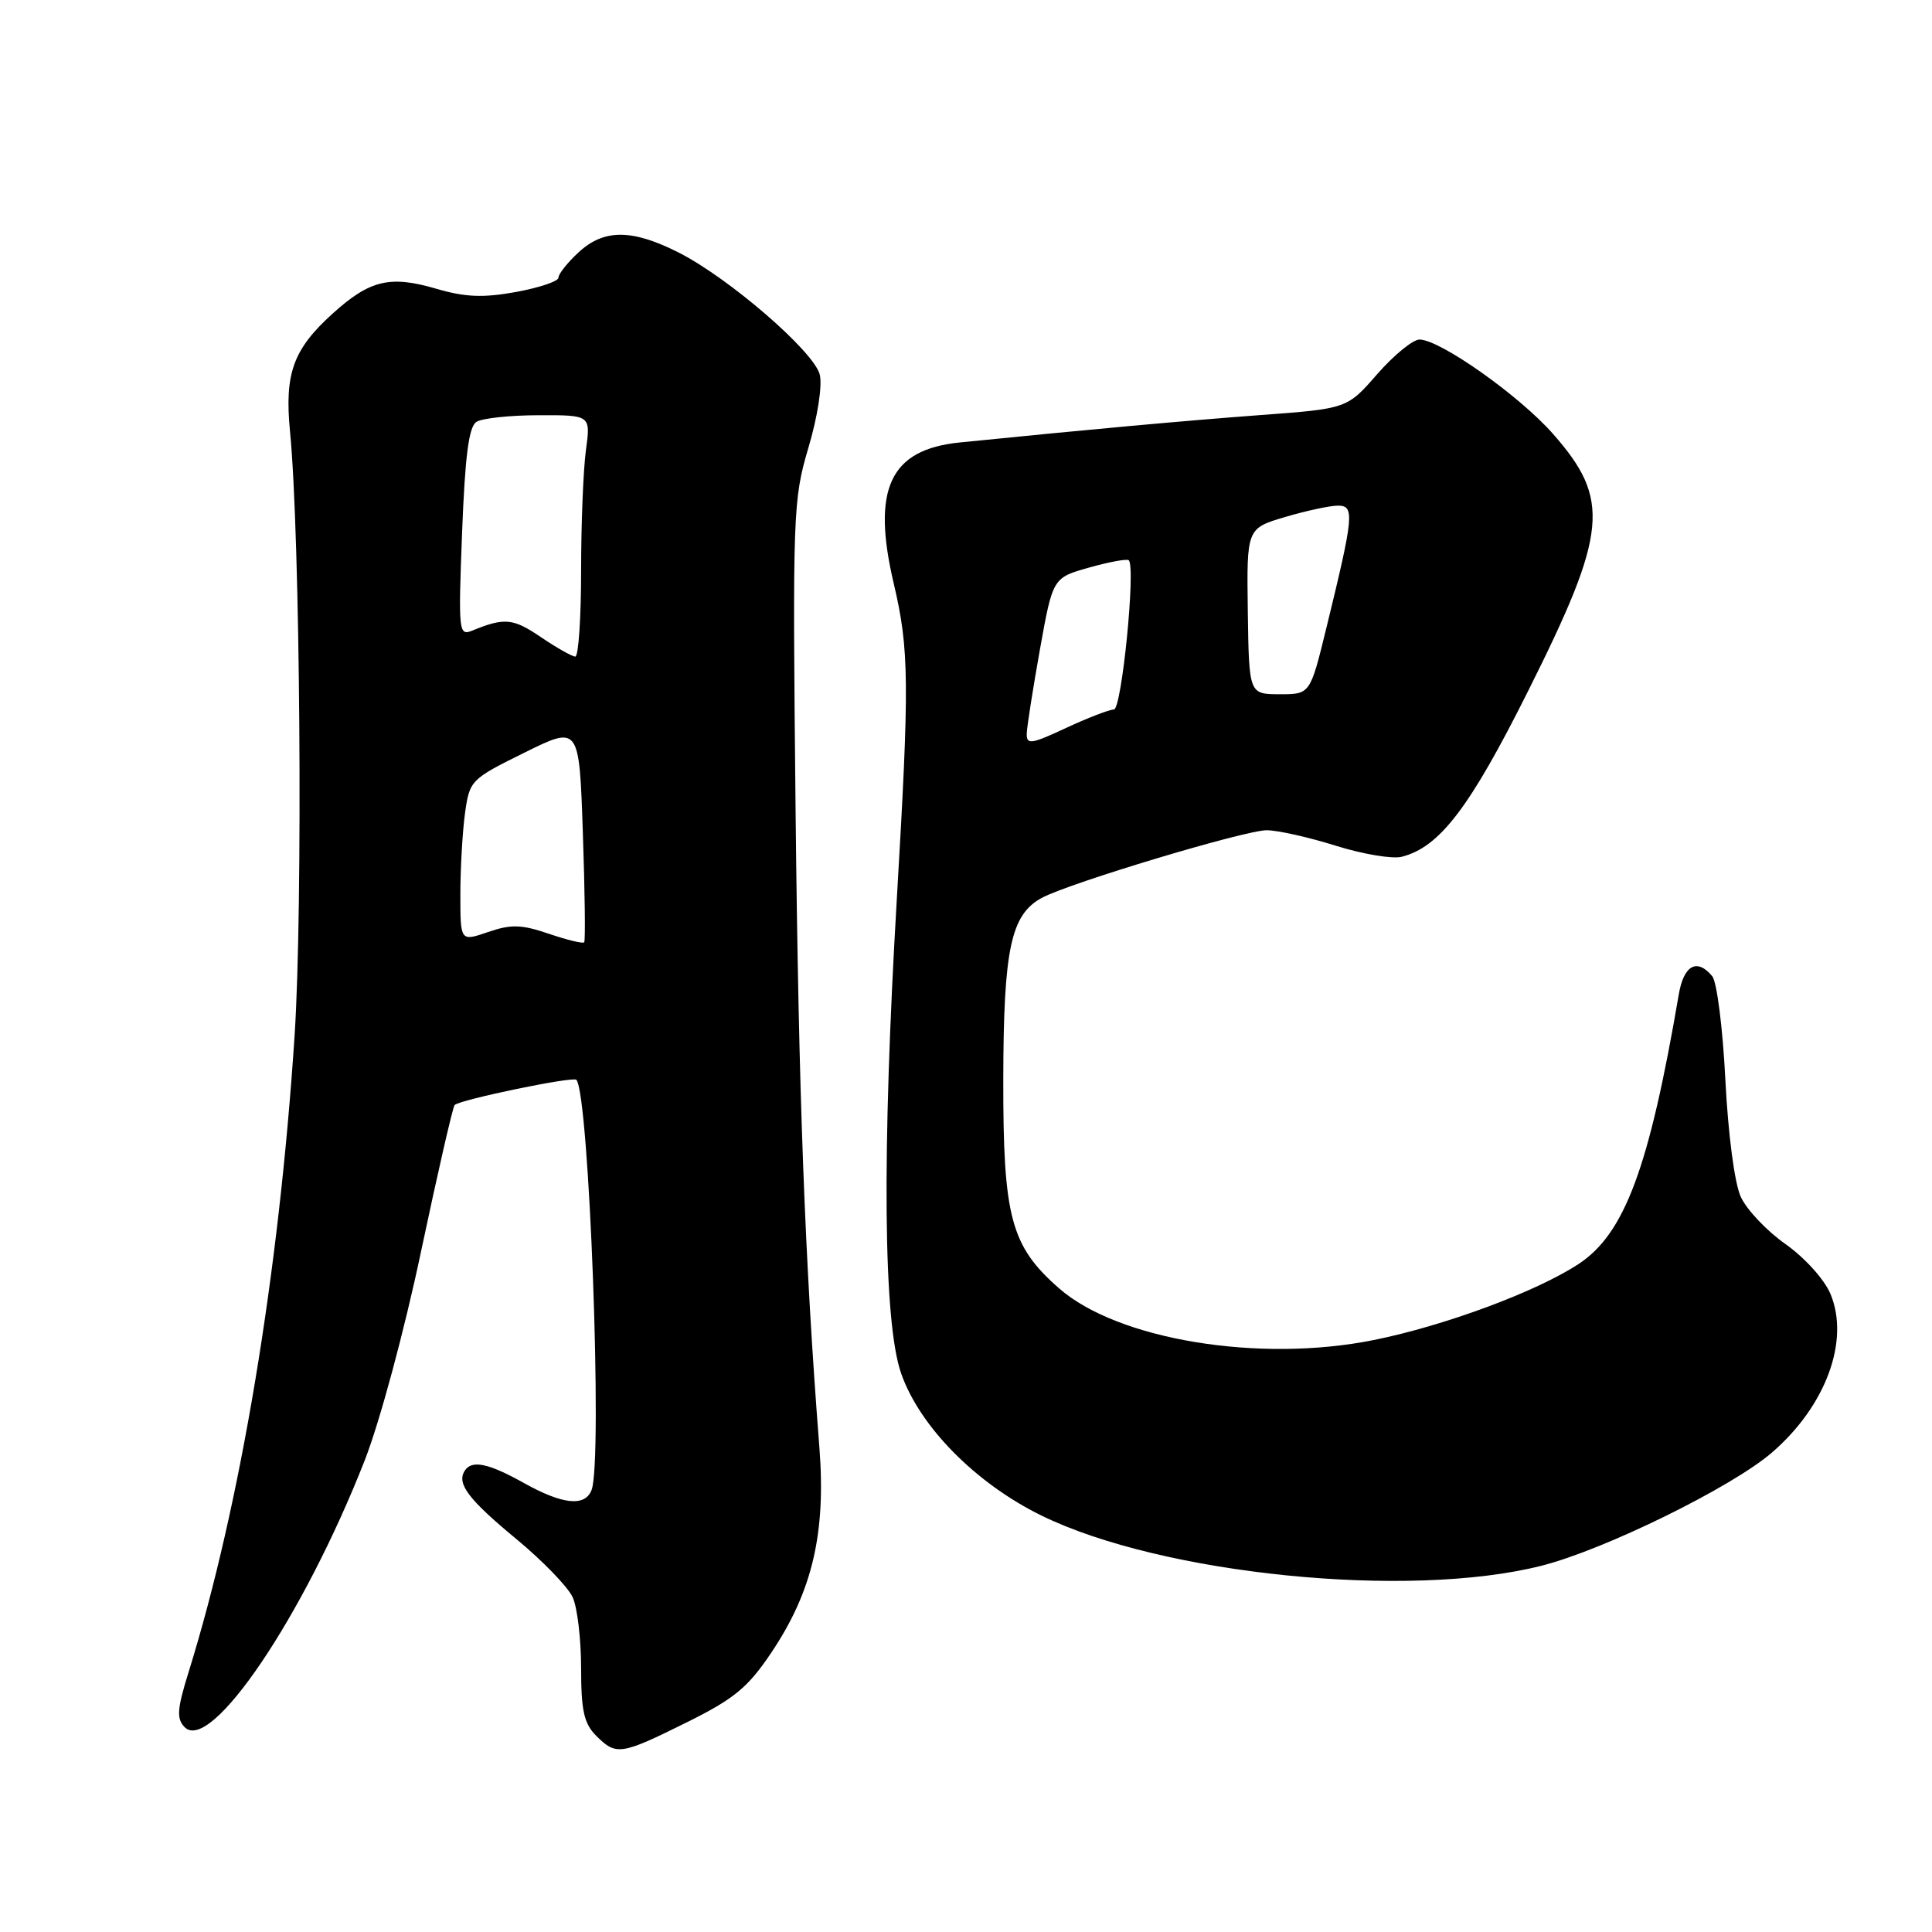 <?xml version="1.0" encoding="UTF-8" standalone="no"?>
<!DOCTYPE svg PUBLIC "-//W3C//DTD SVG 1.1//EN" "http://www.w3.org/Graphics/SVG/1.1/DTD/svg11.dtd" >
<svg xmlns="http://www.w3.org/2000/svg" xmlns:xlink="http://www.w3.org/1999/xlink" version="1.1" viewBox="0 0 256 256">
 <g >
 <path fill="currentColor"
d=" M 91.00 228.22 C 97.29 225.10 99.10 223.61 102.19 219.00 C 107.65 210.88 109.46 203.13 108.57 191.75 C 106.64 166.98 105.82 145.05 105.42 107.50 C 105.01 67.93 105.07 66.25 107.12 59.32 C 108.35 55.18 108.98 51.07 108.62 49.63 C 107.85 46.57 96.62 36.86 89.94 33.47 C 83.74 30.33 80.02 30.32 76.65 33.45 C 75.19 34.80 74.00 36.30 74.00 36.79 C 74.00 37.27 71.47 38.12 68.37 38.69 C 64.00 39.48 61.64 39.38 57.81 38.26 C 51.68 36.46 49.00 37.10 44.09 41.54 C 38.85 46.27 37.68 49.49 38.43 57.18 C 39.78 71.01 40.15 120.05 39.04 137.14 C 36.98 168.72 31.89 199.33 25.01 221.50 C 23.46 226.46 23.37 227.73 24.46 228.85 C 27.91 232.40 40.22 214.18 48.33 193.50 C 50.32 188.41 53.58 176.33 55.82 165.69 C 58.01 155.34 60.00 146.67 60.24 146.42 C 60.96 145.71 75.94 142.60 76.37 143.08 C 78.07 144.93 79.88 193.54 78.39 197.42 C 77.53 199.68 74.56 199.38 69.41 196.50 C 64.68 193.86 62.48 193.41 61.56 194.91 C 60.50 196.61 62.09 198.70 68.43 203.94 C 71.91 206.82 75.26 210.28 75.88 211.64 C 76.50 212.99 77.00 217.22 77.00 221.05 C 77.00 226.67 77.38 228.38 79.00 230.00 C 81.65 232.65 82.25 232.56 91.00 228.22 Z  M 204.25 207.47 C 212.57 205.37 229.45 197.08 234.78 192.48 C 241.93 186.32 245.13 177.65 242.55 171.46 C 241.74 169.53 239.15 166.66 236.59 164.85 C 234.10 163.10 231.43 160.28 230.66 158.58 C 229.84 156.79 228.99 150.33 228.62 143.10 C 228.28 136.28 227.50 130.10 226.88 129.35 C 224.87 126.93 223.11 127.88 222.45 131.75 C 218.52 154.76 215.28 163.48 209.15 167.50 C 203.57 171.16 191.44 175.66 182.04 177.56 C 166.88 180.62 148.09 177.53 140.32 170.70 C 133.93 165.10 132.91 161.28 132.94 143.02 C 132.97 125.73 133.94 121.17 138.07 118.96 C 141.77 116.98 165.00 110.00 167.85 110.01 C 169.31 110.02 173.42 110.94 176.99 112.06 C 180.56 113.18 184.49 113.84 185.72 113.53 C 190.75 112.27 194.75 107.03 202.50 91.53 C 213.03 70.48 213.44 66.19 205.78 57.49 C 201.32 52.42 190.83 45.01 188.09 44.99 C 187.22 44.99 184.70 47.05 182.50 49.56 C 178.50 54.15 178.50 54.15 167.00 55.00 C 156.84 55.76 144.40 56.89 127.17 58.63 C 117.91 59.56 115.47 64.78 118.43 77.34 C 120.48 86.08 120.52 90.39 118.84 119.00 C 116.84 152.98 117.04 175.17 119.40 181.97 C 121.86 189.02 129.27 196.54 138.00 200.82 C 153.97 208.64 186.65 211.93 204.25 207.47 Z  M 61.00 118.52 C 61.00 115.09 61.28 110.26 61.61 107.80 C 62.22 103.40 62.35 103.26 69.49 99.73 C 76.75 96.14 76.75 96.14 77.23 110.32 C 77.50 118.12 77.58 124.66 77.41 124.86 C 77.24 125.06 75.14 124.55 72.73 123.73 C 69.08 122.49 67.73 122.45 64.67 123.50 C 61.00 124.76 61.00 124.76 61.00 118.52 Z  M 71.65 84.41 C 67.99 81.92 66.85 81.81 62.60 83.55 C 60.78 84.30 60.72 83.79 61.23 70.55 C 61.62 60.41 62.12 56.54 63.13 55.90 C 63.88 55.42 67.60 55.02 71.39 55.02 C 78.27 55.00 78.27 55.00 77.64 59.64 C 77.29 62.19 77.00 69.39 77.00 75.64 C 77.00 81.89 76.65 87.00 76.23 87.00 C 75.81 87.00 73.75 85.83 71.65 84.41 Z  M 136.05 97.20 C 136.08 96.27 136.87 91.24 137.80 86.03 C 139.50 76.56 139.50 76.56 144.33 75.20 C 146.99 74.45 149.35 74.02 149.57 74.24 C 150.51 75.18 148.63 94.00 147.60 94.01 C 146.99 94.02 144.14 95.12 141.25 96.46 C 136.61 98.63 136.01 98.71 136.05 97.20 Z  M 165.34 81.00 C 165.19 70.02 165.19 70.02 170.27 68.51 C 173.07 67.68 176.23 67.00 177.29 67.00 C 179.52 67.00 179.39 68.32 175.74 83.25 C 173.60 92.00 173.60 92.00 169.55 91.99 C 165.50 91.98 165.50 91.98 165.34 81.00 Z "/>
</g>
</svg>
